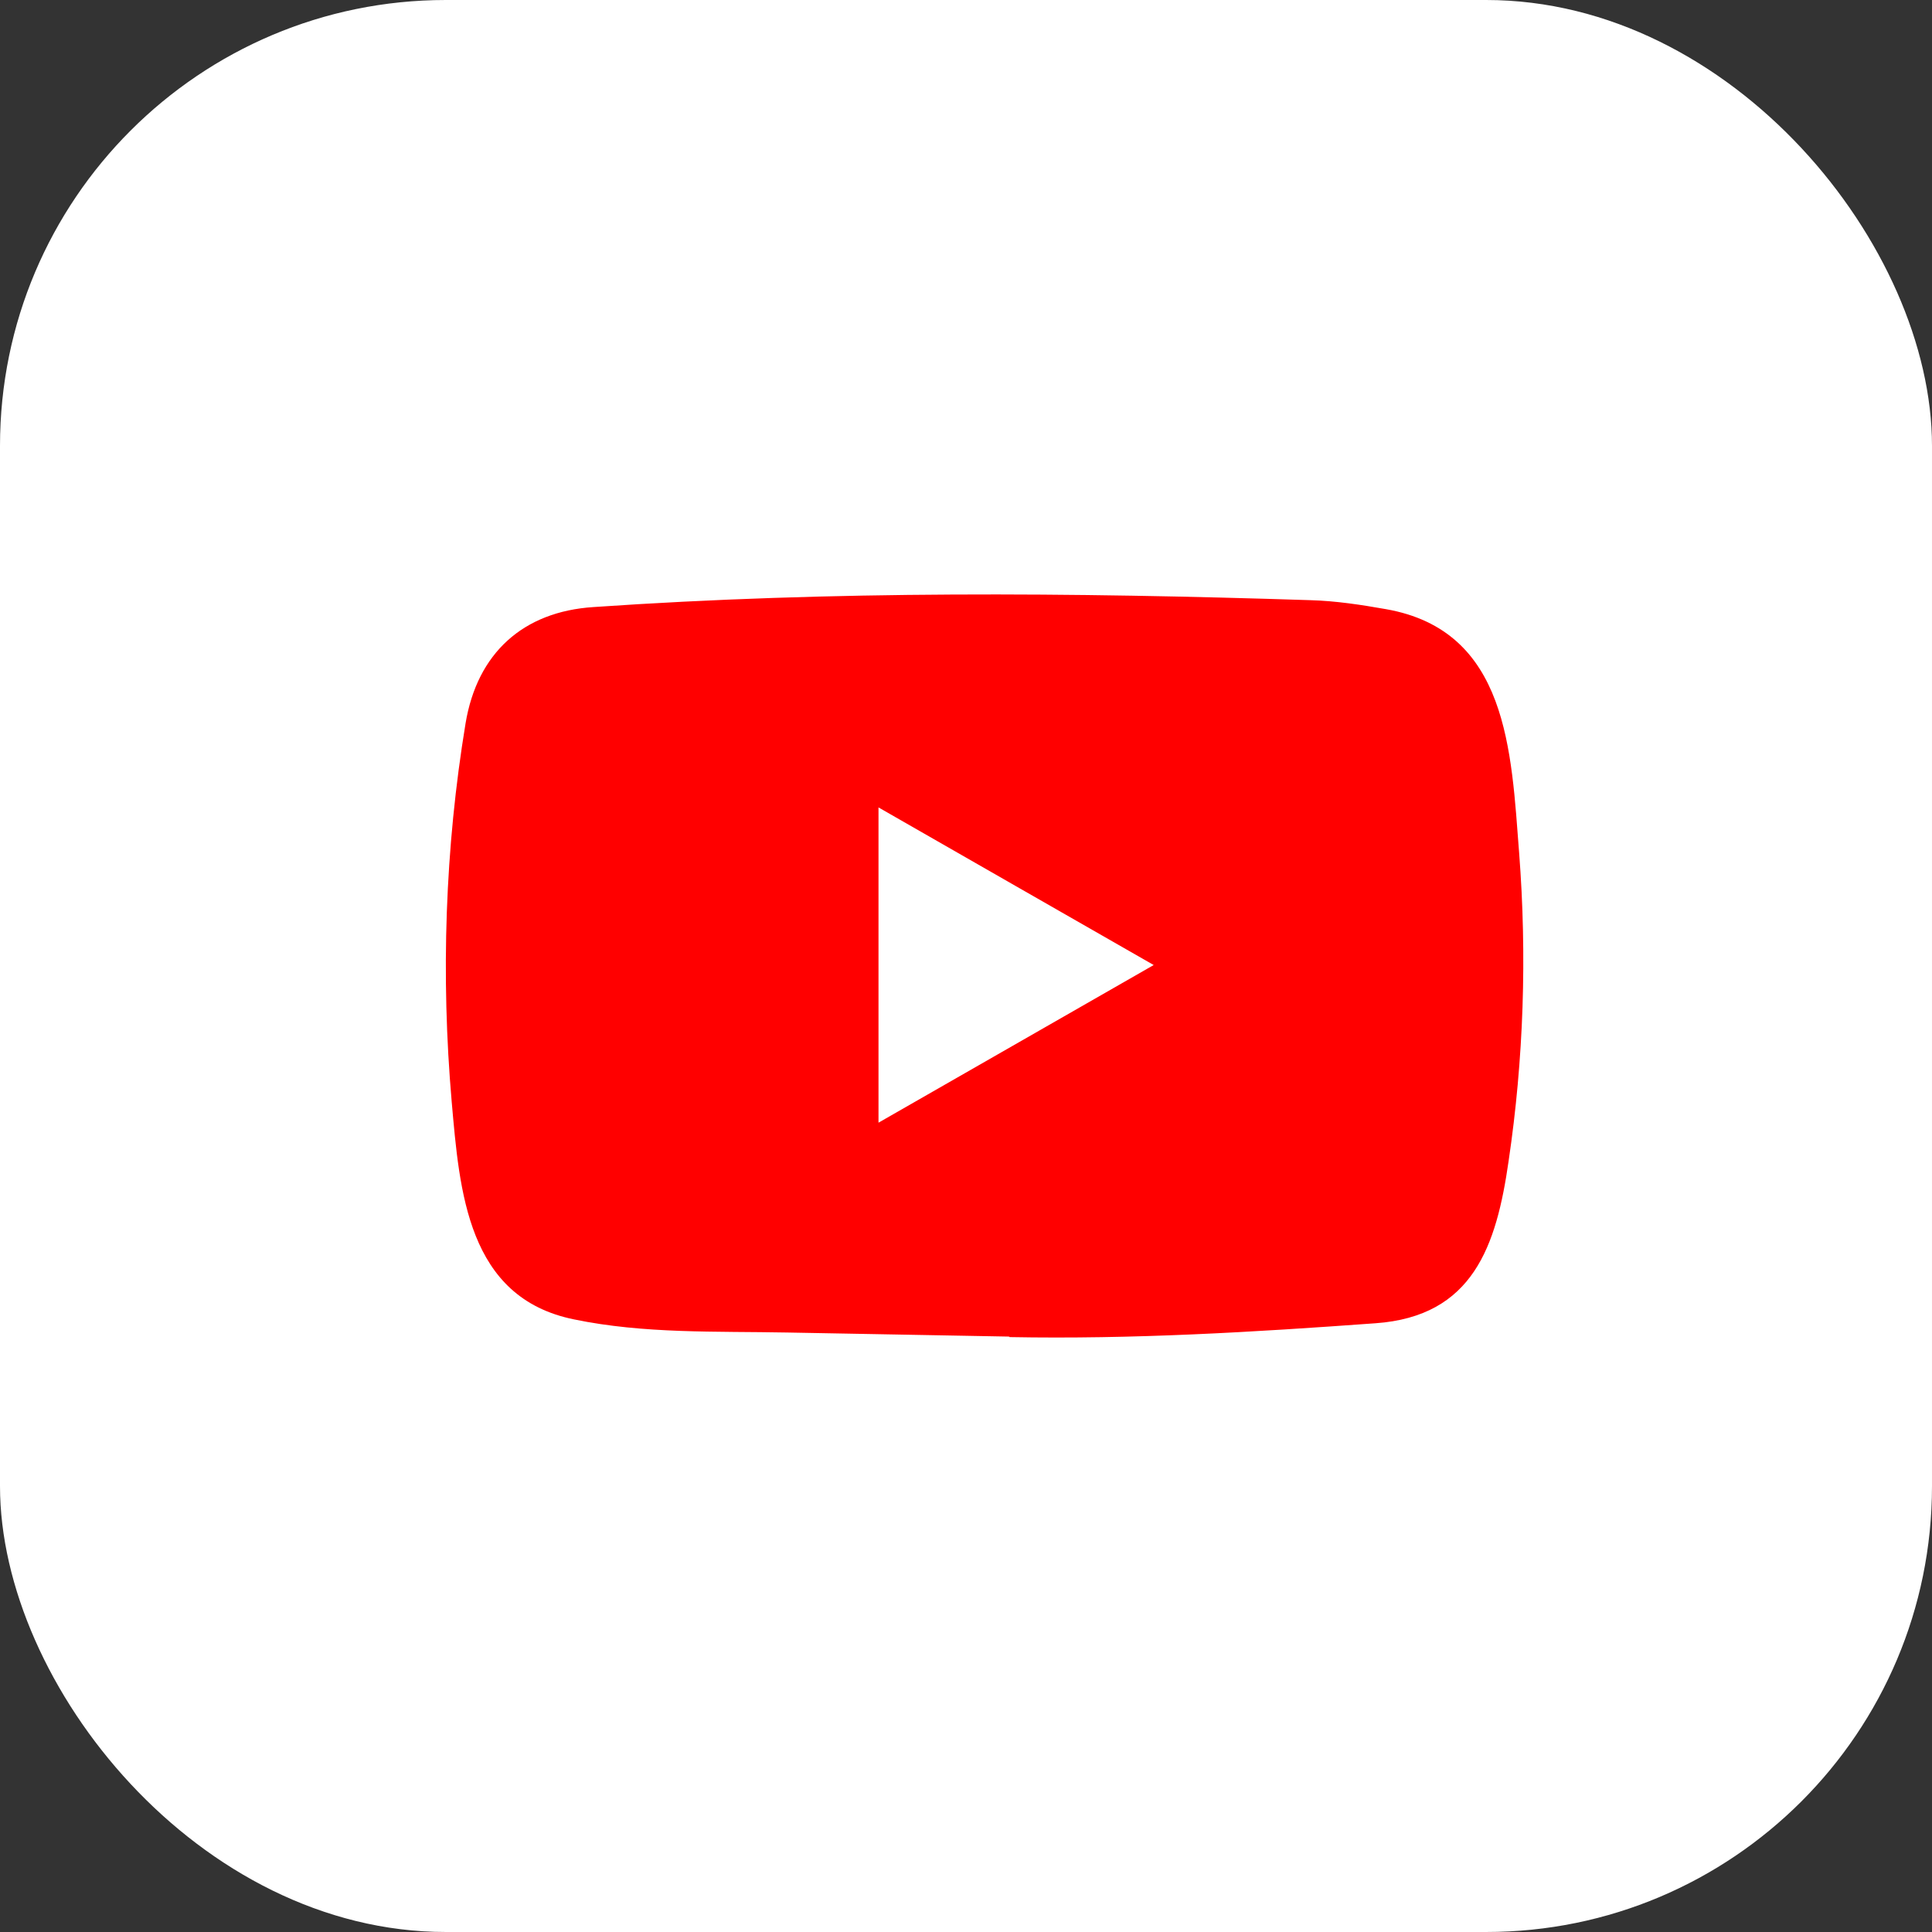 <svg width="52" height="52" viewBox="0 0 52 52" fill="none" xmlns="http://www.w3.org/2000/svg">
<rect x="0" y="0" width="52" height="52" fill="#333333" stroke="none"/>
<g id="Group 44659">
<g id="Group 44657">
<rect id="Rectangle 14917" width="52" height="52" rx="12" fill="white"/>
</g>
<path id="Vector" d="M27.142 35.974L21.193 35.865C19.266 35.828 17.335 35.903 15.447 35.511C12.574 34.926 12.37 32.057 12.157 29.65C11.864 26.267 11.977 22.822 12.531 19.467C12.844 17.584 14.074 16.461 15.977 16.339C22.4 15.895 28.866 15.947 35.274 16.154C35.951 16.173 36.633 16.277 37.3 16.395C40.594 16.971 40.675 20.222 40.888 22.959C41.101 25.725 41.011 28.504 40.604 31.251C40.278 33.525 39.653 35.431 37.016 35.616C33.712 35.856 30.484 36.05 27.171 35.988C27.171 35.974 27.152 35.974 27.142 35.974ZM23.645 30.217C26.134 28.791 28.577 27.39 31.052 25.974C28.558 24.549 26.12 23.148 23.645 21.732V30.217Z" fill="#FF0000"/>
</g>
</svg>
